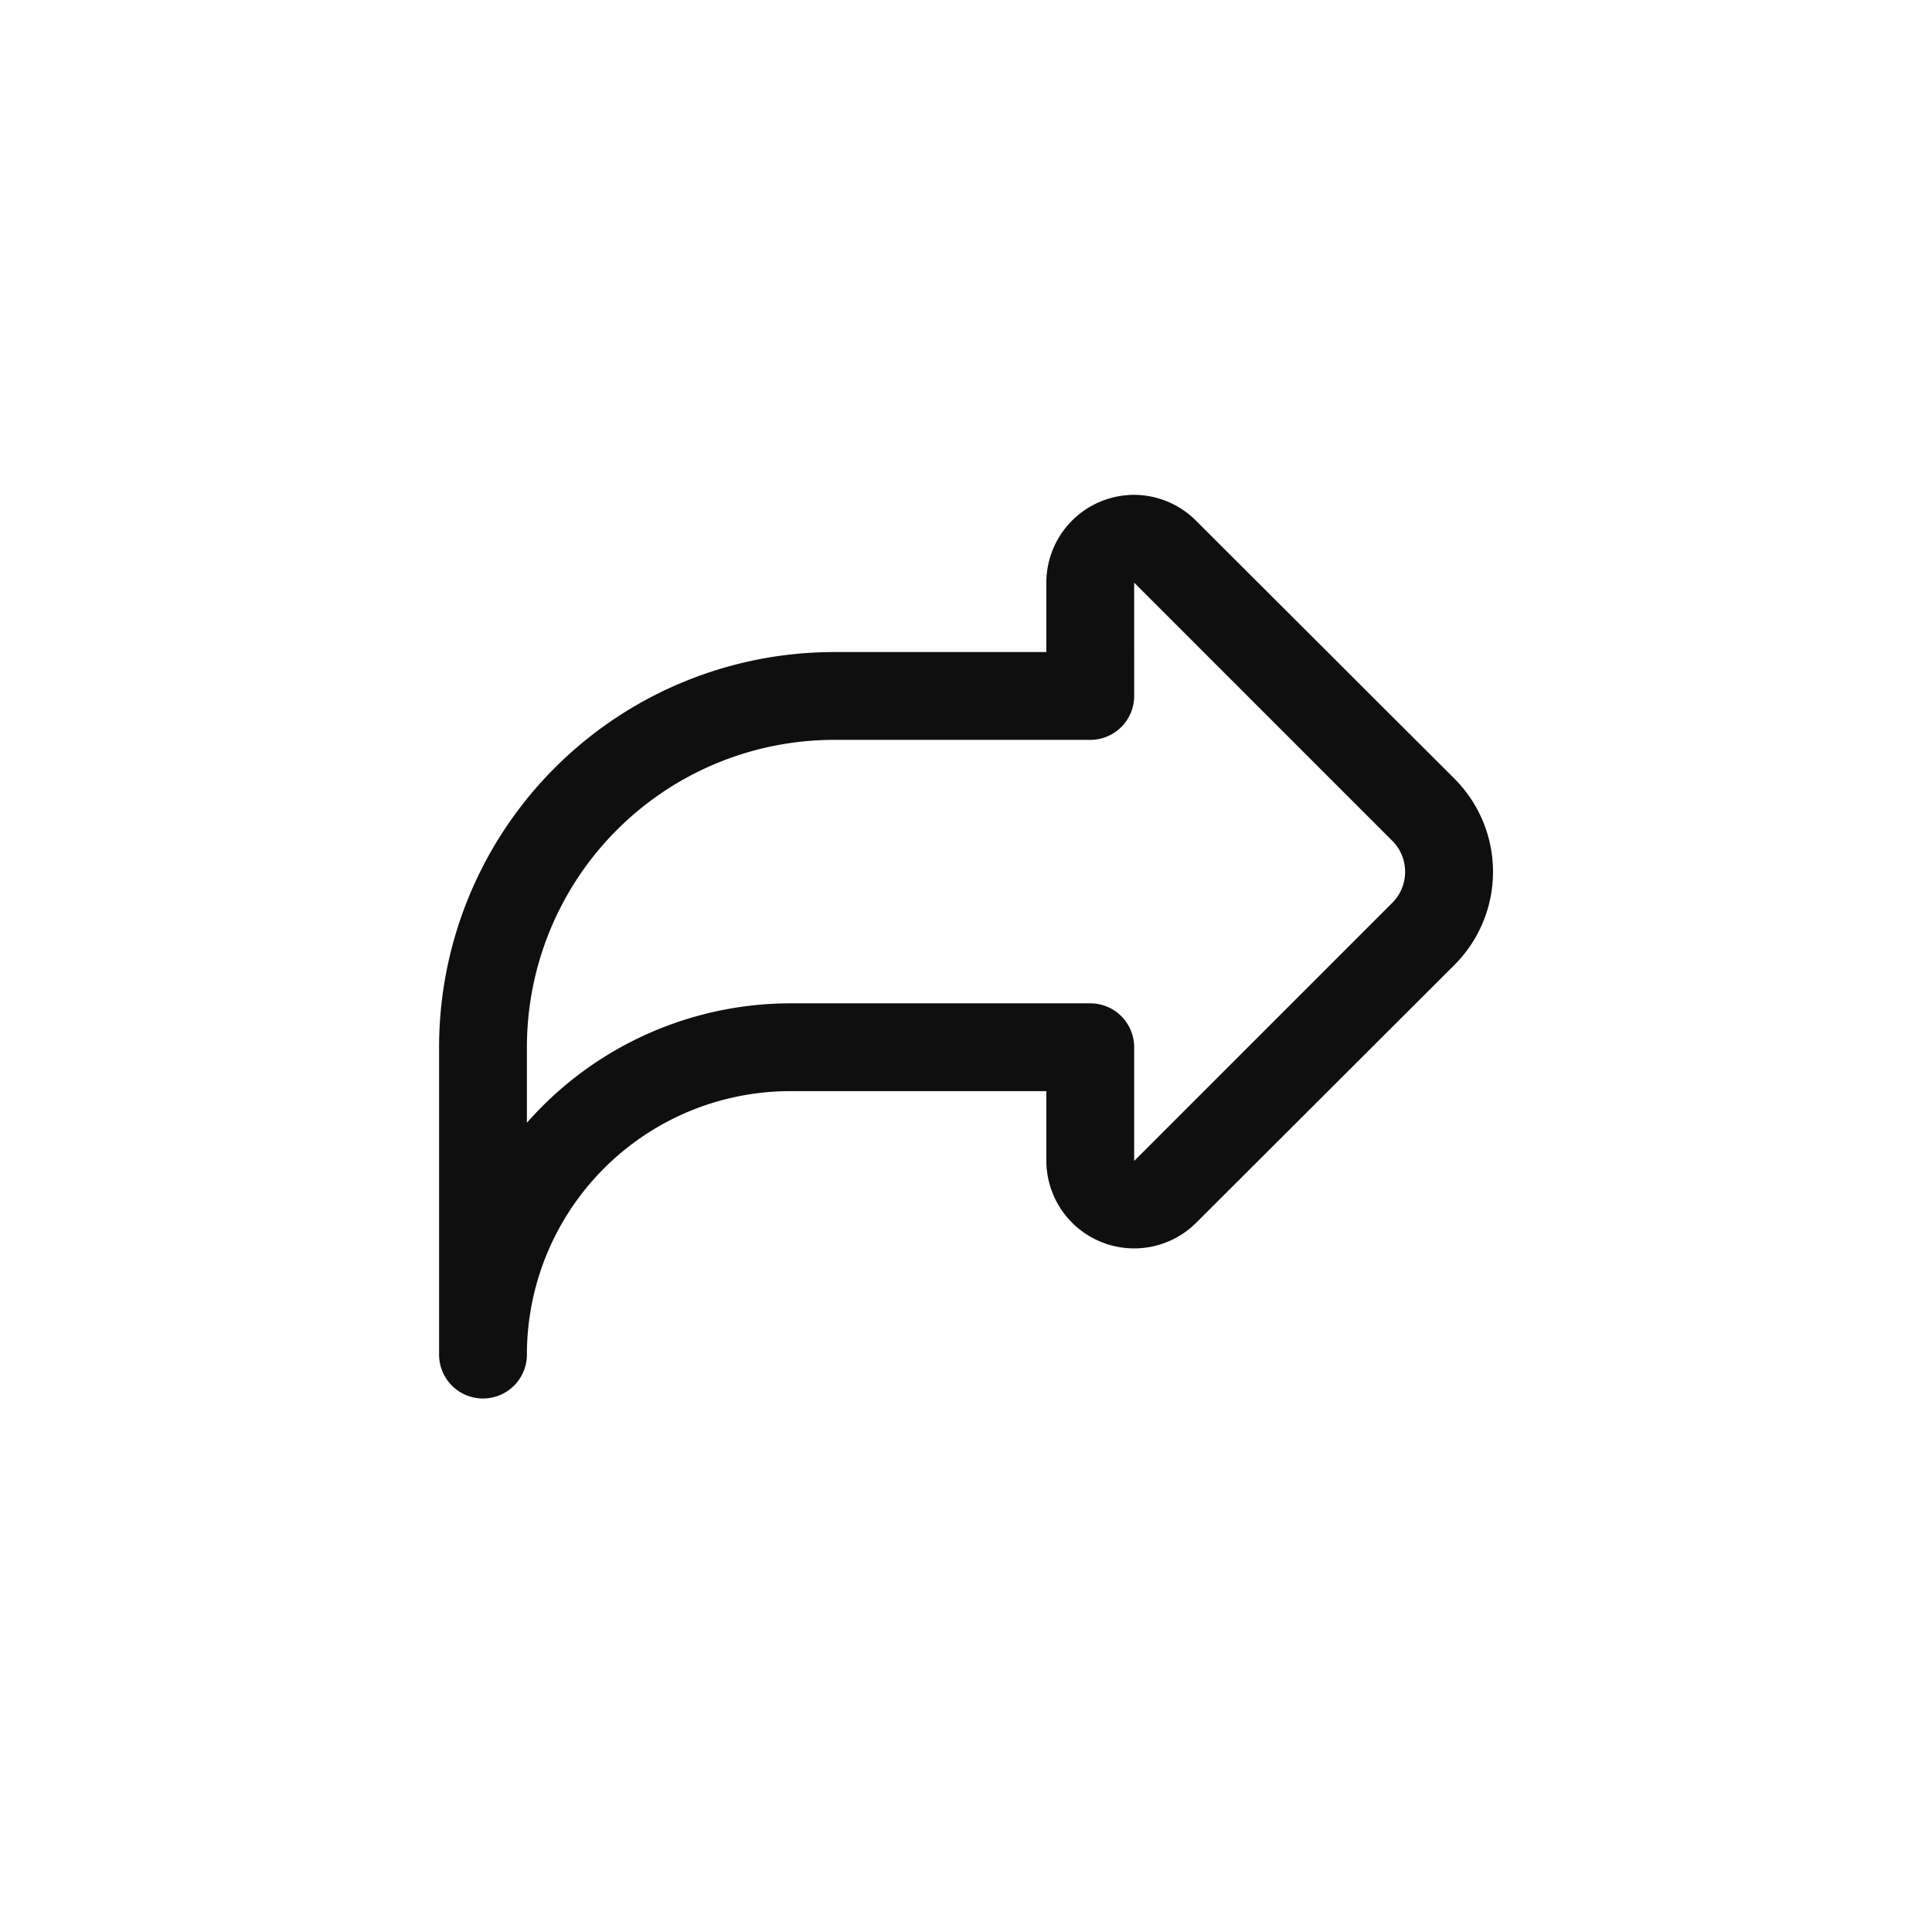 <svg xmlns="http://www.w3.org/2000/svg" viewBox="0 0 44 44"><defs><style>.cls-1{fill:#0f0f0f;}.cls-2{fill:none;}</style></defs><title>share</title><g id="Слой_2" data-name="Слой 2"><g id="Слой_4" data-name="Слой 4"><g id="share"><path class="cls-1" d="M10,30.85v-7a9,9,0,0,1,9-9h4.83V13.27a2,2,0,0,1,2-2,2,2,0,0,1,1.41.59l5.88,5.87a3,3,0,0,1,0,4.25l-5.88,5.87a2,2,0,0,1-3.41-1.41V24.85H18a6,6,0,0,0-6,6,1,1,0,0,1-2,0Zm15.83-15a1,1,0,0,1-1,1H19a7,7,0,0,0-7,7v1.72a8,8,0,0,1,6-2.72h6.83a1,1,0,0,1,1,1v2.59l5.88-5.88a1,1,0,0,0,0-1.41l-5.88-5.88Z"/><circle class="cls-2" cx="22" cy="22" r="22"/><rect class="cls-2" x="10" y="10" width="24" height="24"/></g></g></g></svg>